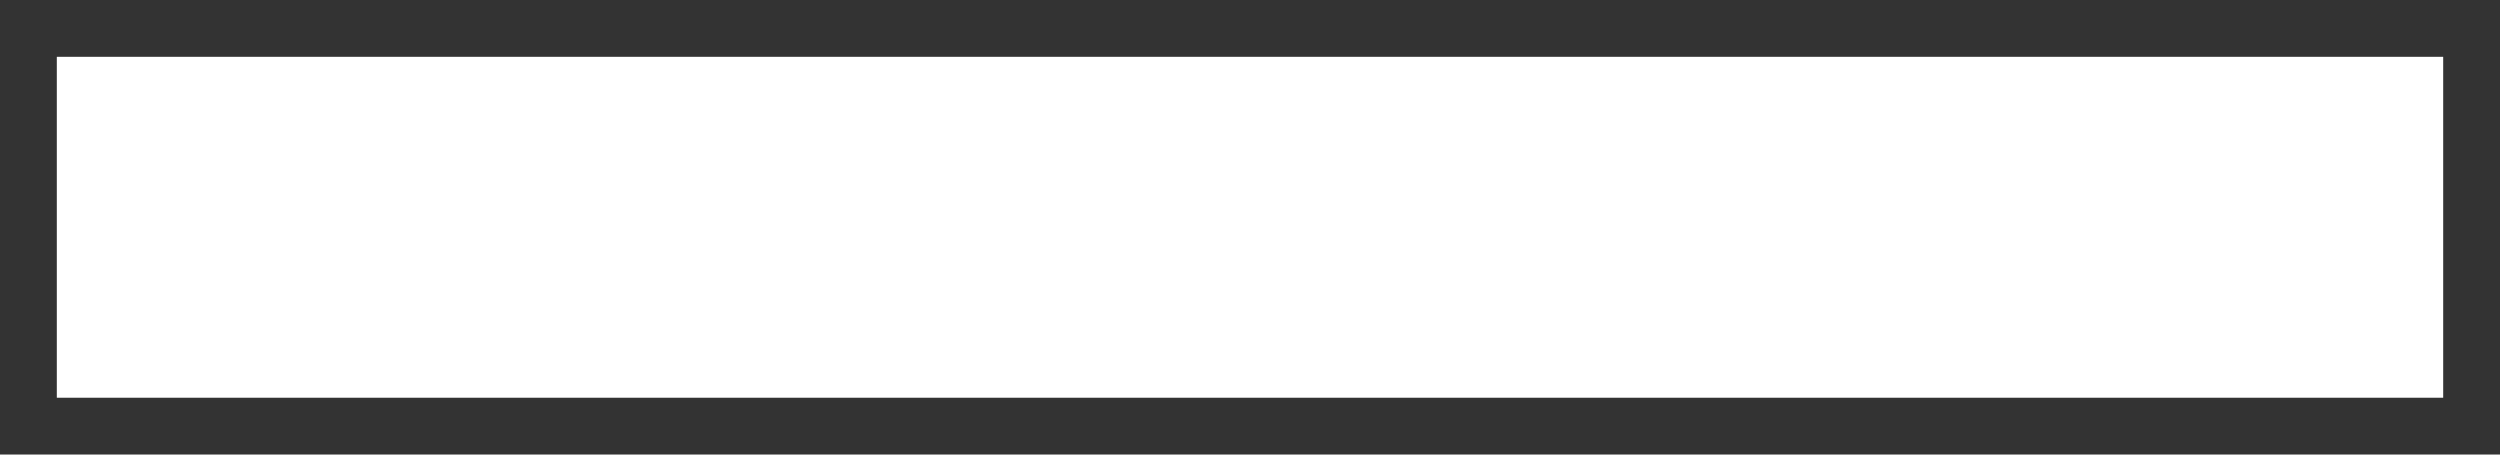 <svg width="22" height="4" viewBox="0 0 22 4" fill="none" xmlns="http://www.w3.org/2000/svg">
<rect x="0" y="0" width="22" height="4" fill="#333333" stroke="none"/>
<path d="M0.5 0.5H21.5V3.5H0.5V0.5Z" fill="white"/>
</svg>
